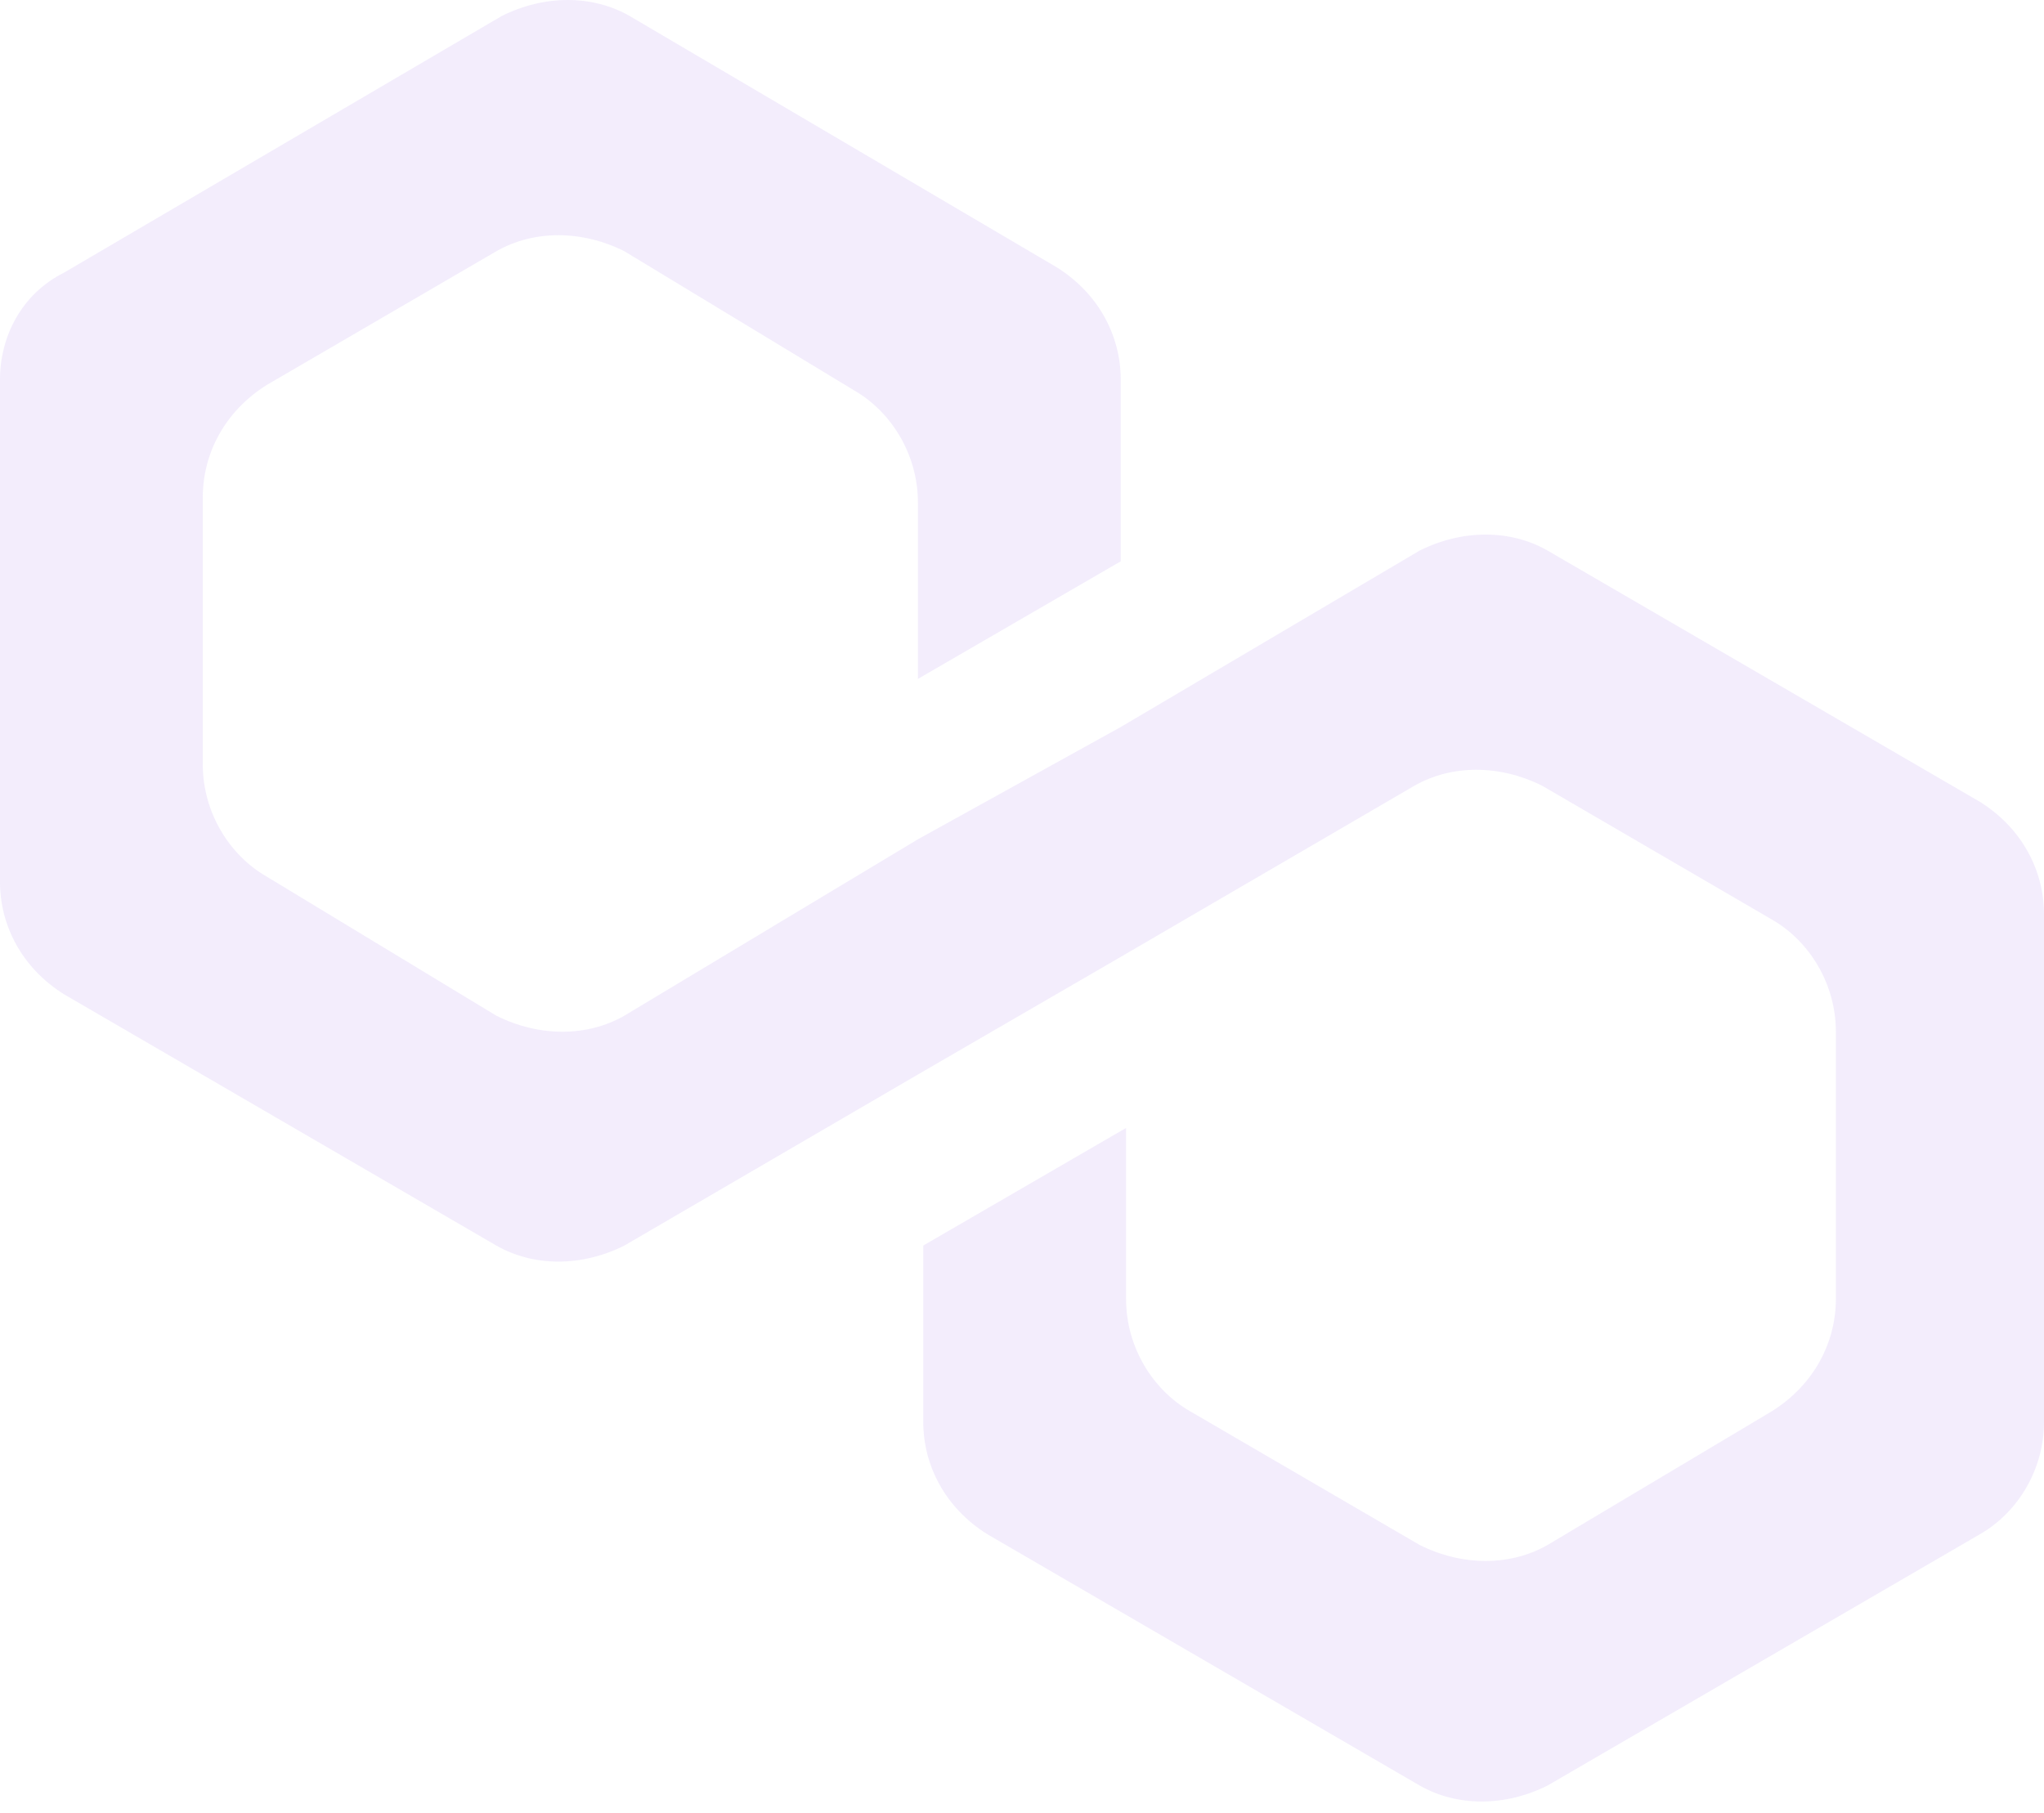 <svg width="62" height="55" viewBox="0 0 62 55" fill="none" xmlns="http://www.w3.org/2000/svg">
<g opacity="0.1">
<g clip-path="url(#clip0_678_5085)">
<path d="M46.945 16.706C45.812 16.057 44.355 16.057 43.06 16.706L33.995 22.058L27.843 25.464L18.94 30.816C17.807 31.465 16.35 31.465 15.055 30.816L8.094 26.599C6.961 25.95 6.151 24.653 6.151 23.193V15.084C6.151 13.786 6.799 12.489 8.094 11.678L15.055 7.623C16.188 6.974 17.645 6.974 18.94 7.623L25.901 11.84C27.034 12.489 27.843 13.786 27.843 15.246V20.598L33.995 17.03V11.515C33.995 10.218 33.347 8.92 32.052 8.109L19.102 0.487C17.969 -0.162 16.512 -0.162 15.217 0.487L1.943 8.272C0.648 8.92 0 10.218 0 11.515V26.761C0 28.059 0.648 29.356 1.943 30.167L15.055 37.79C16.188 38.439 17.645 38.439 18.94 37.79L27.843 32.6L33.995 29.032L42.898 23.842C44.031 23.193 45.488 23.193 46.783 23.842L53.744 27.897C54.877 28.545 55.687 29.843 55.687 31.303V39.412C55.687 40.71 55.039 42.007 53.744 42.818L46.945 46.873C45.812 47.522 44.355 47.522 43.06 46.873L36.099 42.818C34.966 42.169 34.157 40.872 34.157 39.412V34.222L28.005 37.79V43.142C28.005 44.44 28.653 45.737 29.948 46.548L43.06 54.171C44.193 54.82 45.65 54.82 46.945 54.171L60.057 46.548C61.191 45.9 62 44.602 62 43.142V27.734C62 26.437 61.352 25.139 60.057 24.328L46.945 16.706Z" fill="#8247E5"/>
</g>
</g>
<defs>
<clipPath id="clip0_678_5085">
<rect width="62" height="54.658" fill="white"/>
</clipPath>
</defs>
</svg>
